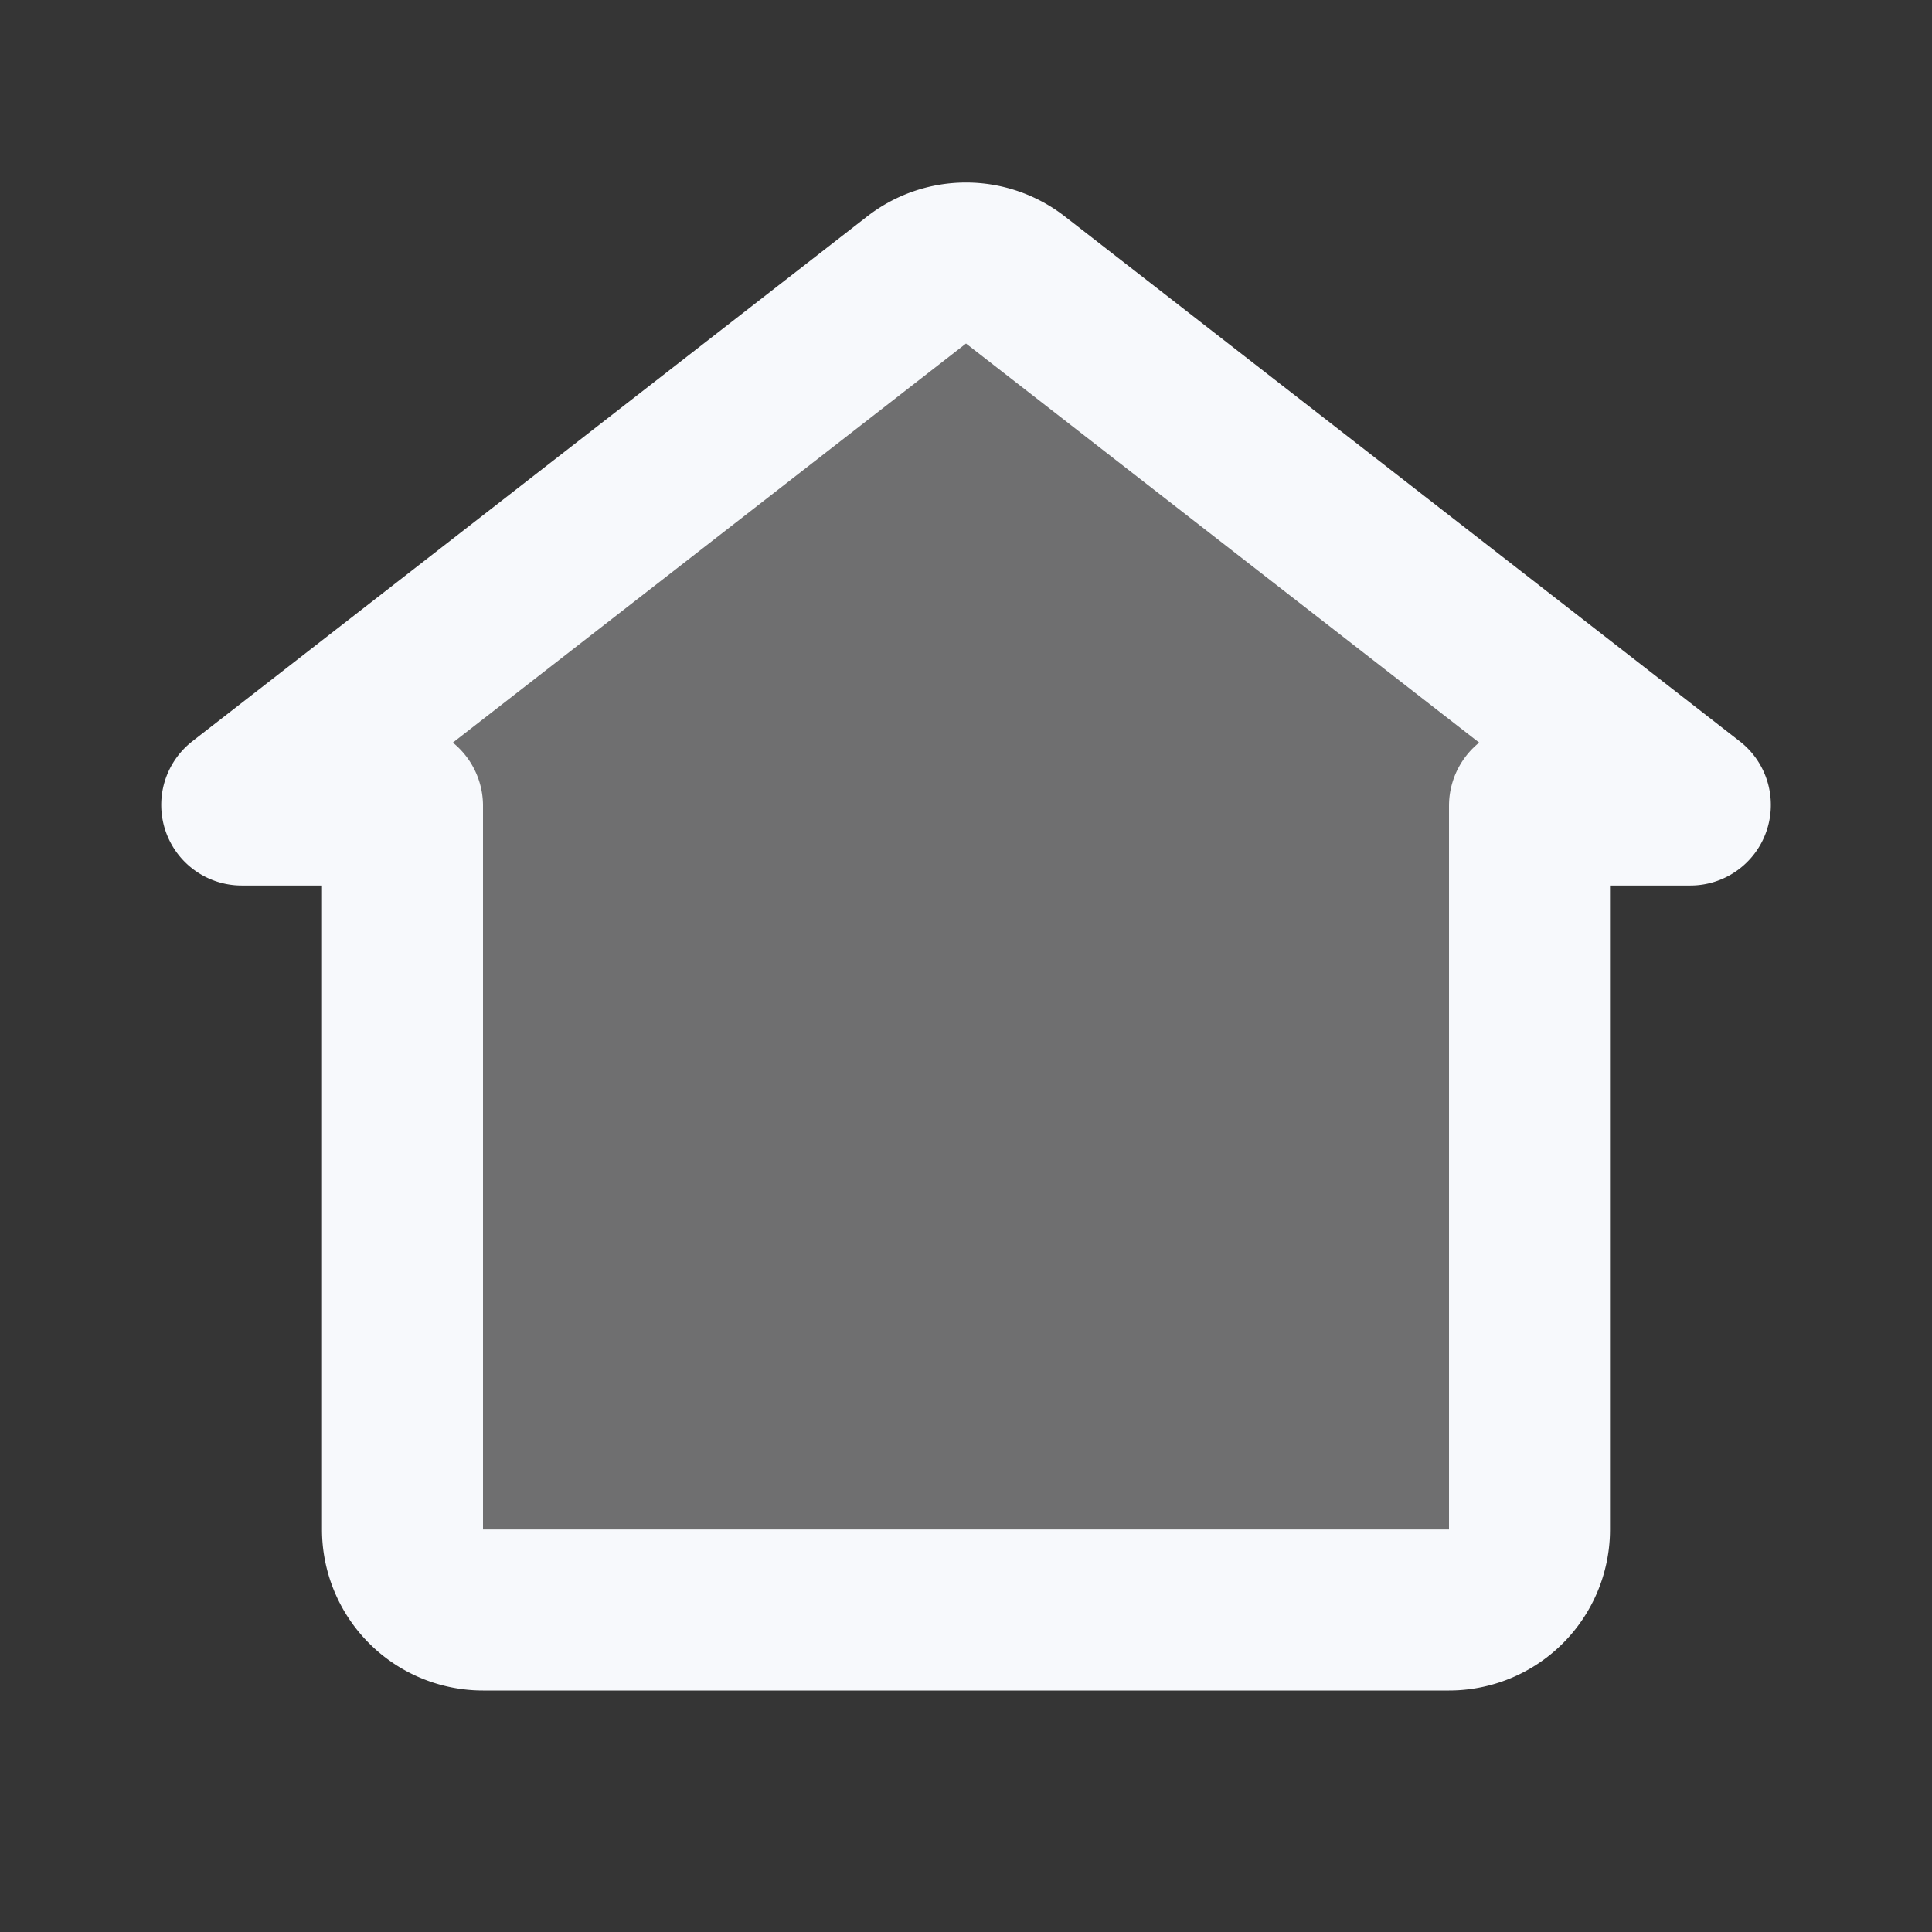 <svg xmlns="http://www.w3.org/2000/svg" width="24" height="24" fill="none"><rect width="100%" height="100%" fill="#333333" stroke="none"/><path fill="#fff" fill-opacity=".01" d="M24 0v24H0V0z"/><path fill="#F7F9FC" d="M3.003 10v-.002l8.383-6.52a1 1 0 0 1 1.228 0l8.384 6.52V10H19v9a1 1 0 0 1-1 1H6a1 1 0 0 1-1-1v-9z" opacity=".3"/><path stroke="#F7F9FC" stroke-linejoin="round" stroke-width="2" d="M3.003 10v-.002l8.383-6.52a1 1 0 0 1 1.228 0l8.384 6.52V10H19.01a.01.01 0 0 0-.01.01V19a1 1 0 0 1-1 1H6a1 1 0 0 1-1-1v-8.99a.01.01 0 0 0-.01-.01z"/></svg>